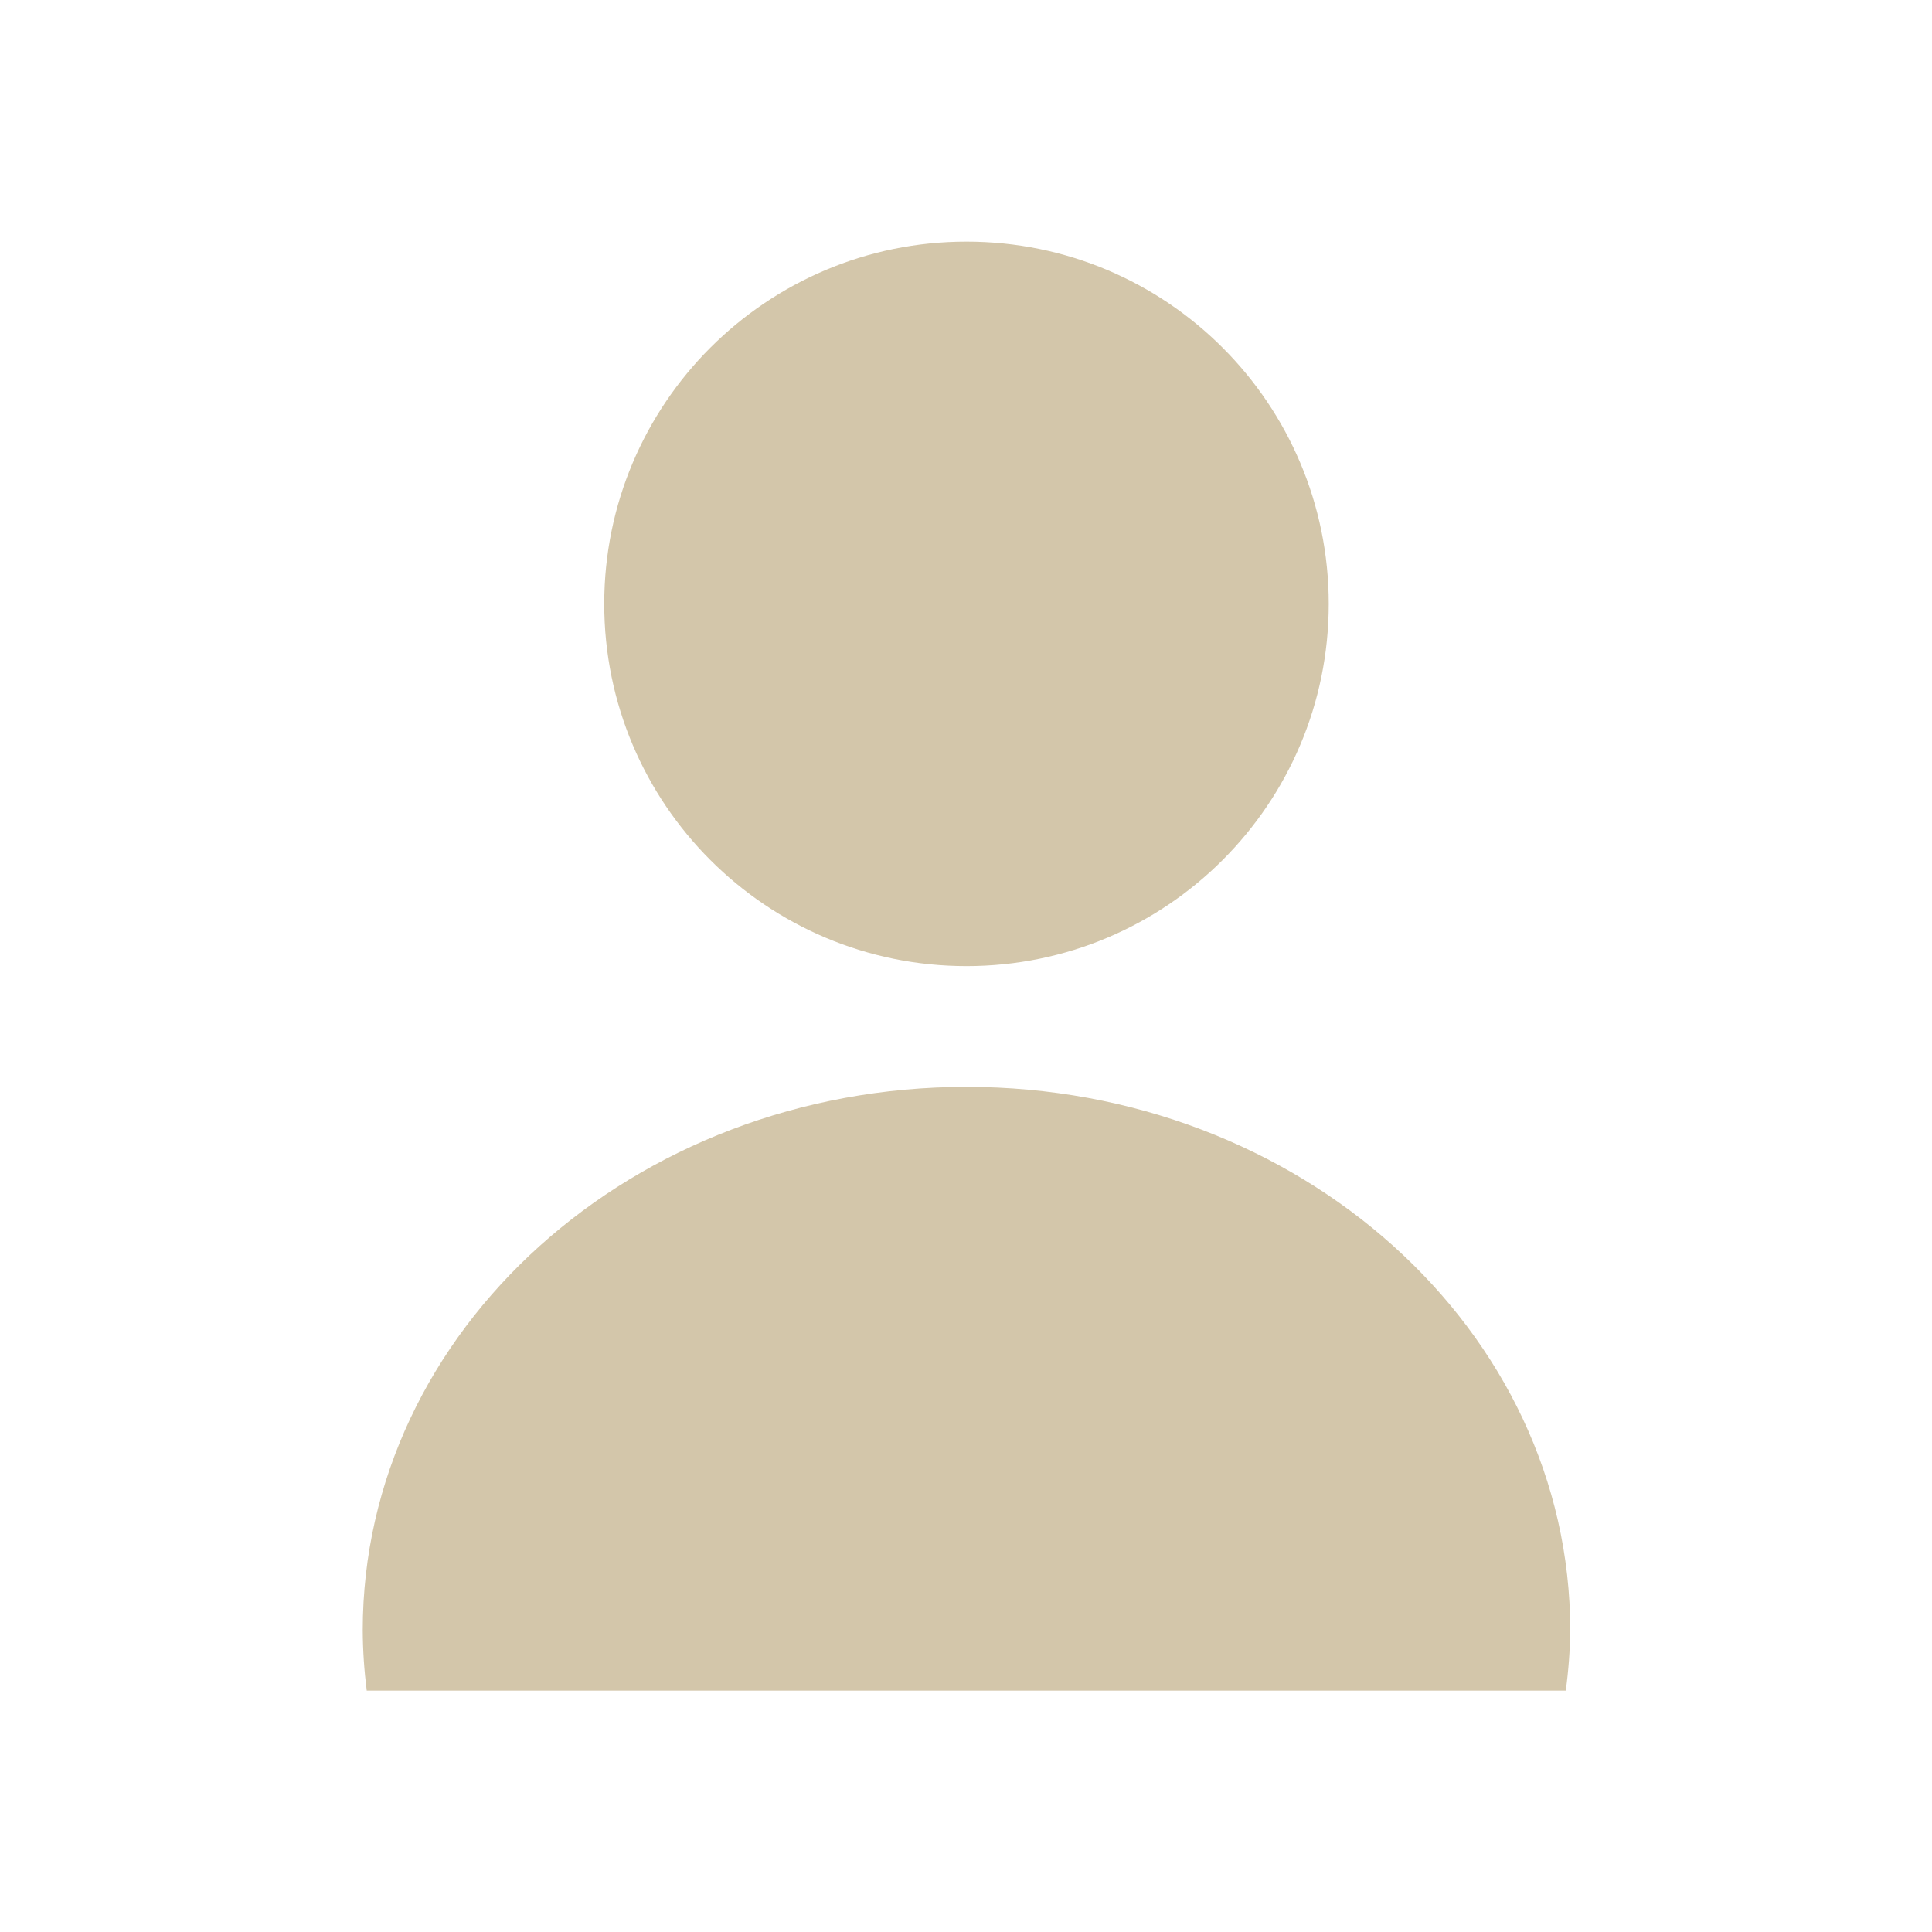 <svg xmlns="http://www.w3.org/2000/svg" viewBox="0 0 16 16">
  <defs id="defs3051">
    <style id="current-color-scheme" type="text/css">
      .ColorScheme-Text {
        color:#D3C6AA;
      }
      </style>
  </defs>
  <path
     transform="translate(-421.71,-531.79)"
     d="m 429.714,533.791 c -1.657,0 -3,1.343 -3,3 0,1.657 1.343,3 3,3 1.657,0 3,-1.343 3,-3 0,-1.657 -1.343,-3 -3,-3 m 0,7 c -2.761,0 -5,2.015 -5,4.5 7.4e-4,0.167 0.012,0.334 0.033,0.5 h 9.93 c 0.023,-0.166 0.035,-0.333 0.037,-0.5 0,-2.485 -2.239,-4.5 -5,-4.5"
     style="fill:currentColor;fill-opacity:1;stroke:none"
     class="ColorScheme-Text" />
</svg>
